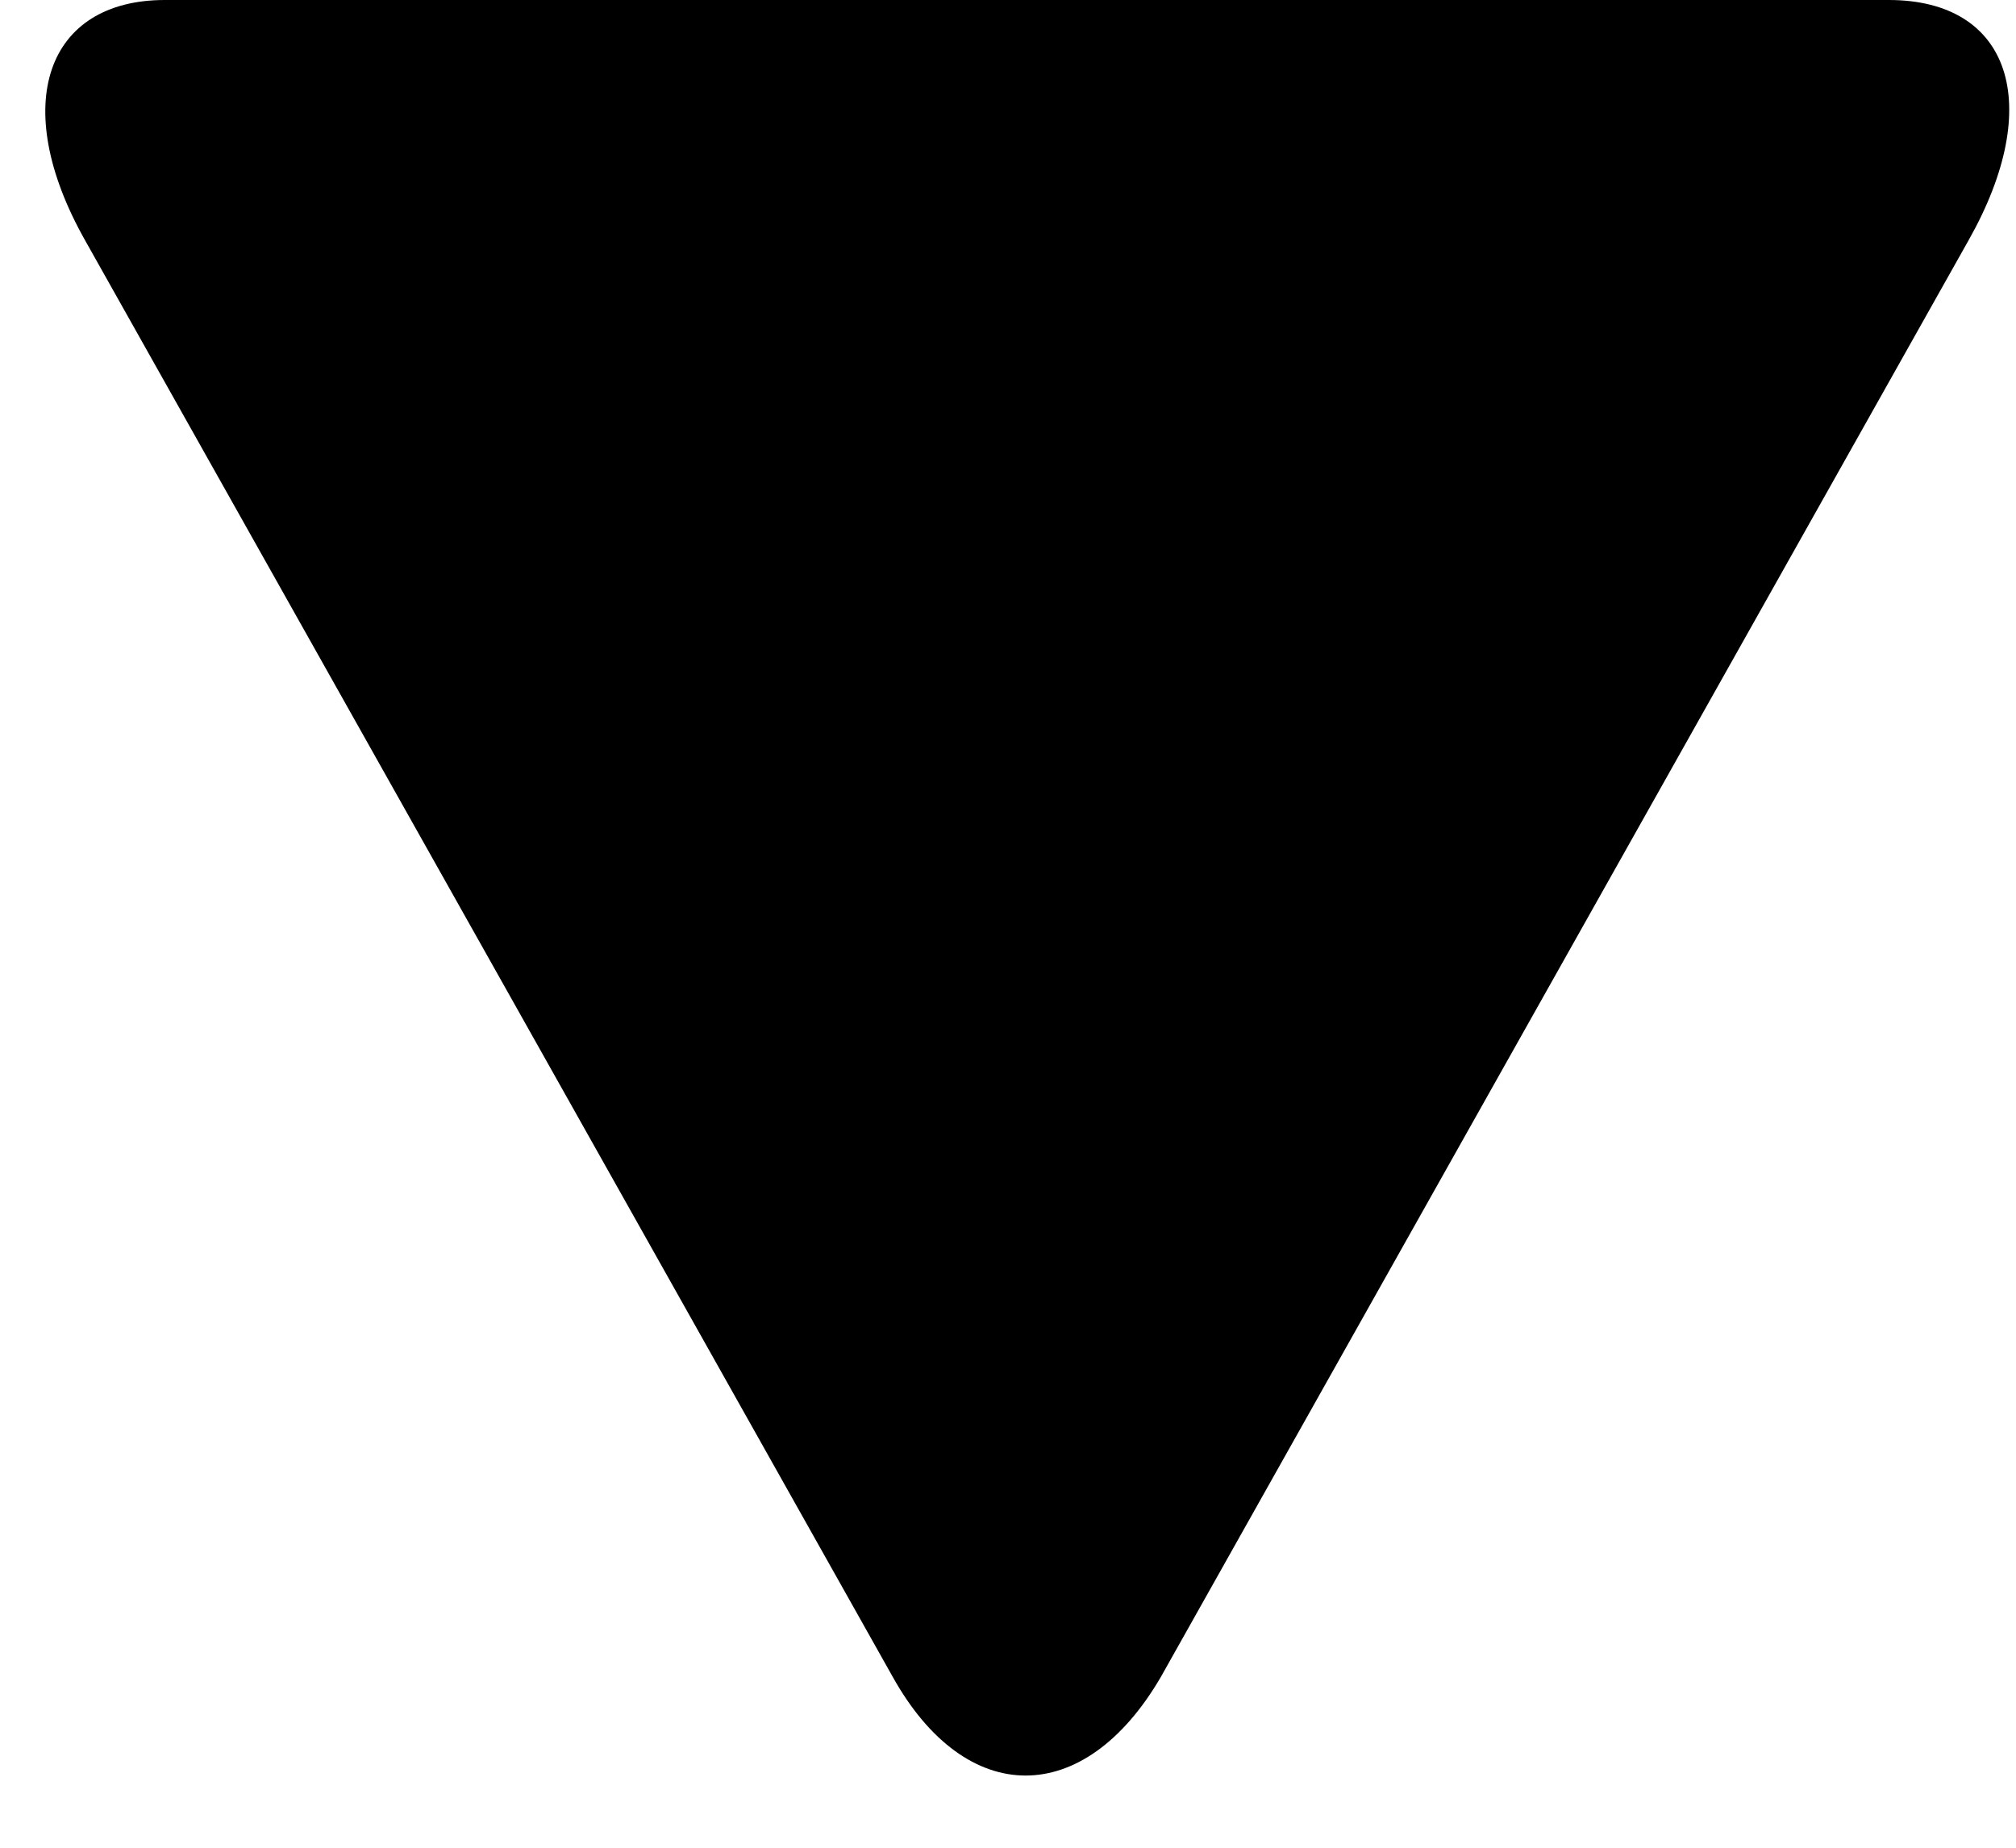 <svg width="12" height="11" viewBox="0 0 12 11" fill="none" xmlns="http://www.w3.org/2000/svg">
<path d="M11.718 1.43L6.91 9.983C6.454 10.766 5.751 10.766 5.314 9.983L0.506 1.43C0.05 0.621 0.278 0 0.981 0L11.243 0C11.966 0 12.175 0.621 11.718 1.43Z" fill="black"/>
</svg>
